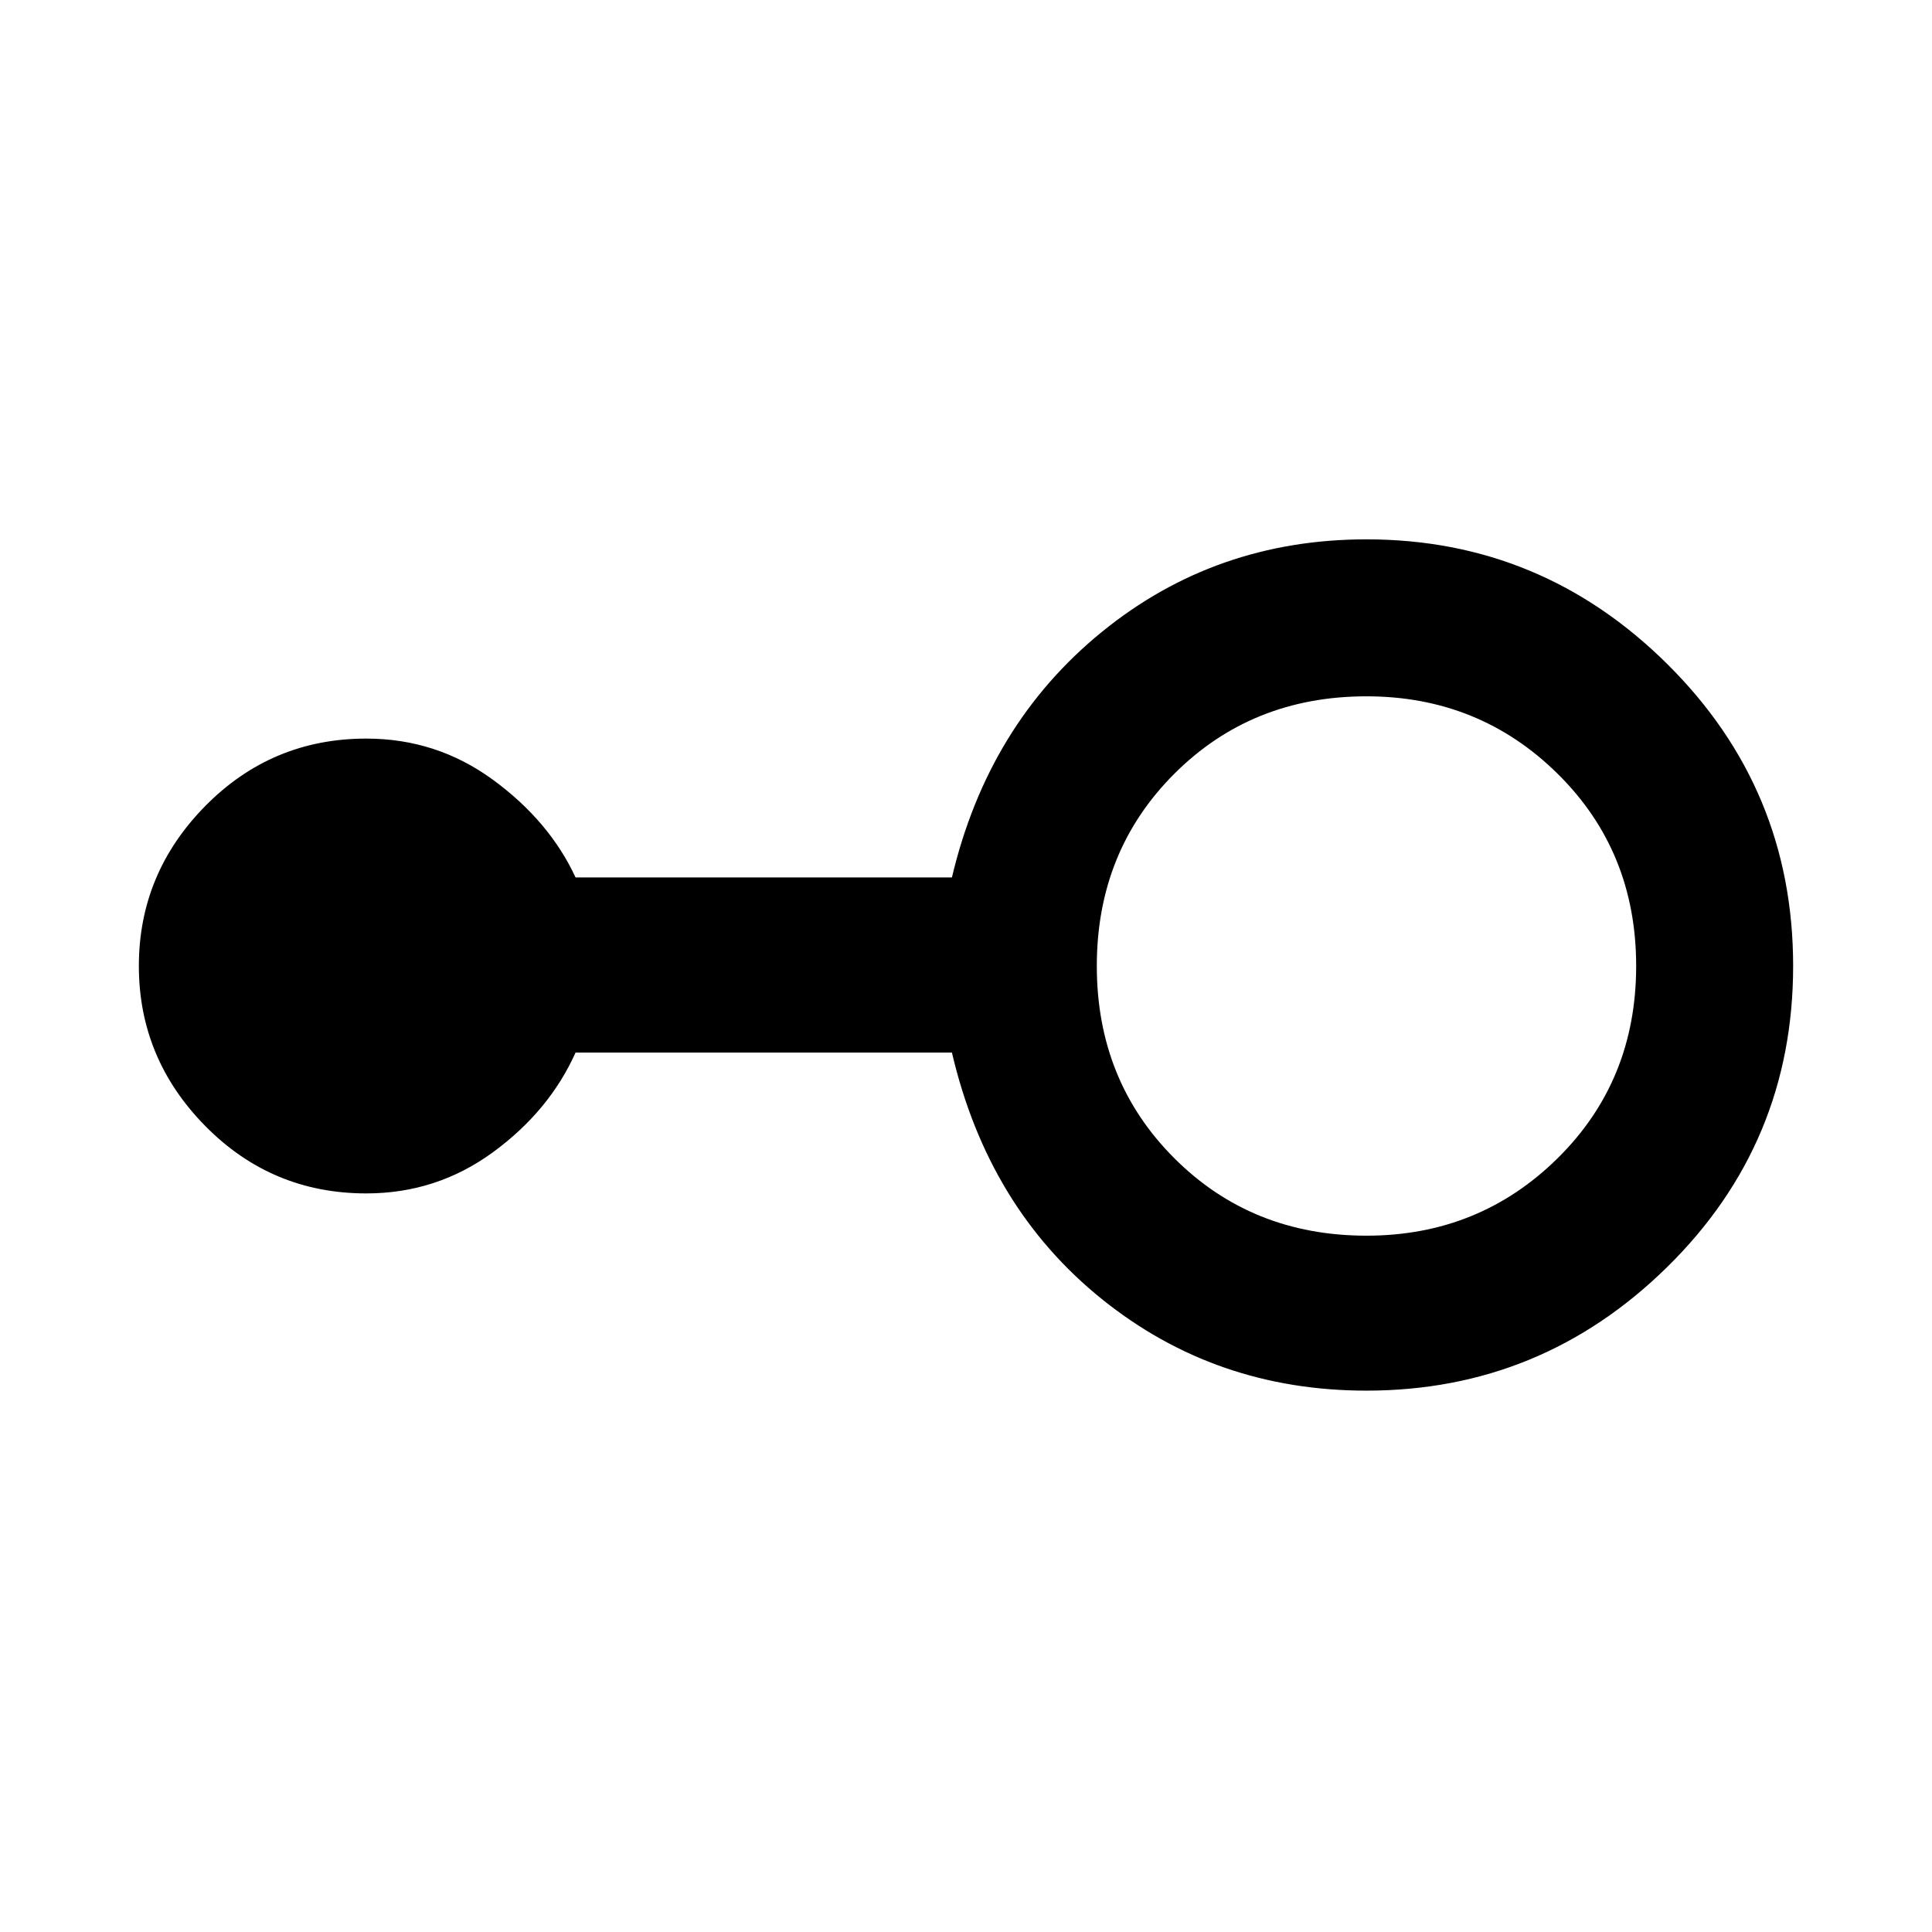<svg xmlns="http://www.w3.org/2000/svg" height="48" width="48"><path d="M33.95 34.55q-3.75 0-6.575-2.275T23.65 26.15H14.3q-.65 1.45-2.05 2.475-1.4 1.025-3.15 1.025-2.35 0-4-1.675T3.45 24q0-2.3 1.65-3.975 1.65-1.675 4-1.675 1.75 0 3.15 1.025T14.3 21.8h9.35q.9-3.8 3.725-6.1t6.575-2.3q4.35 0 7.475 3.1T44.55 24q0 4.4-3.125 7.475Q38.3 34.55 33.95 34.55Zm0-3.85q2.8 0 4.75-1.925Q40.65 26.85 40.65 24q0-2.85-1.95-4.775-1.95-1.925-4.75-1.925-2.85 0-4.775 1.925Q27.25 21.15 27.25 24q0 2.85 1.925 4.775Q31.1 30.7 33.95 30.7Z"/></svg>